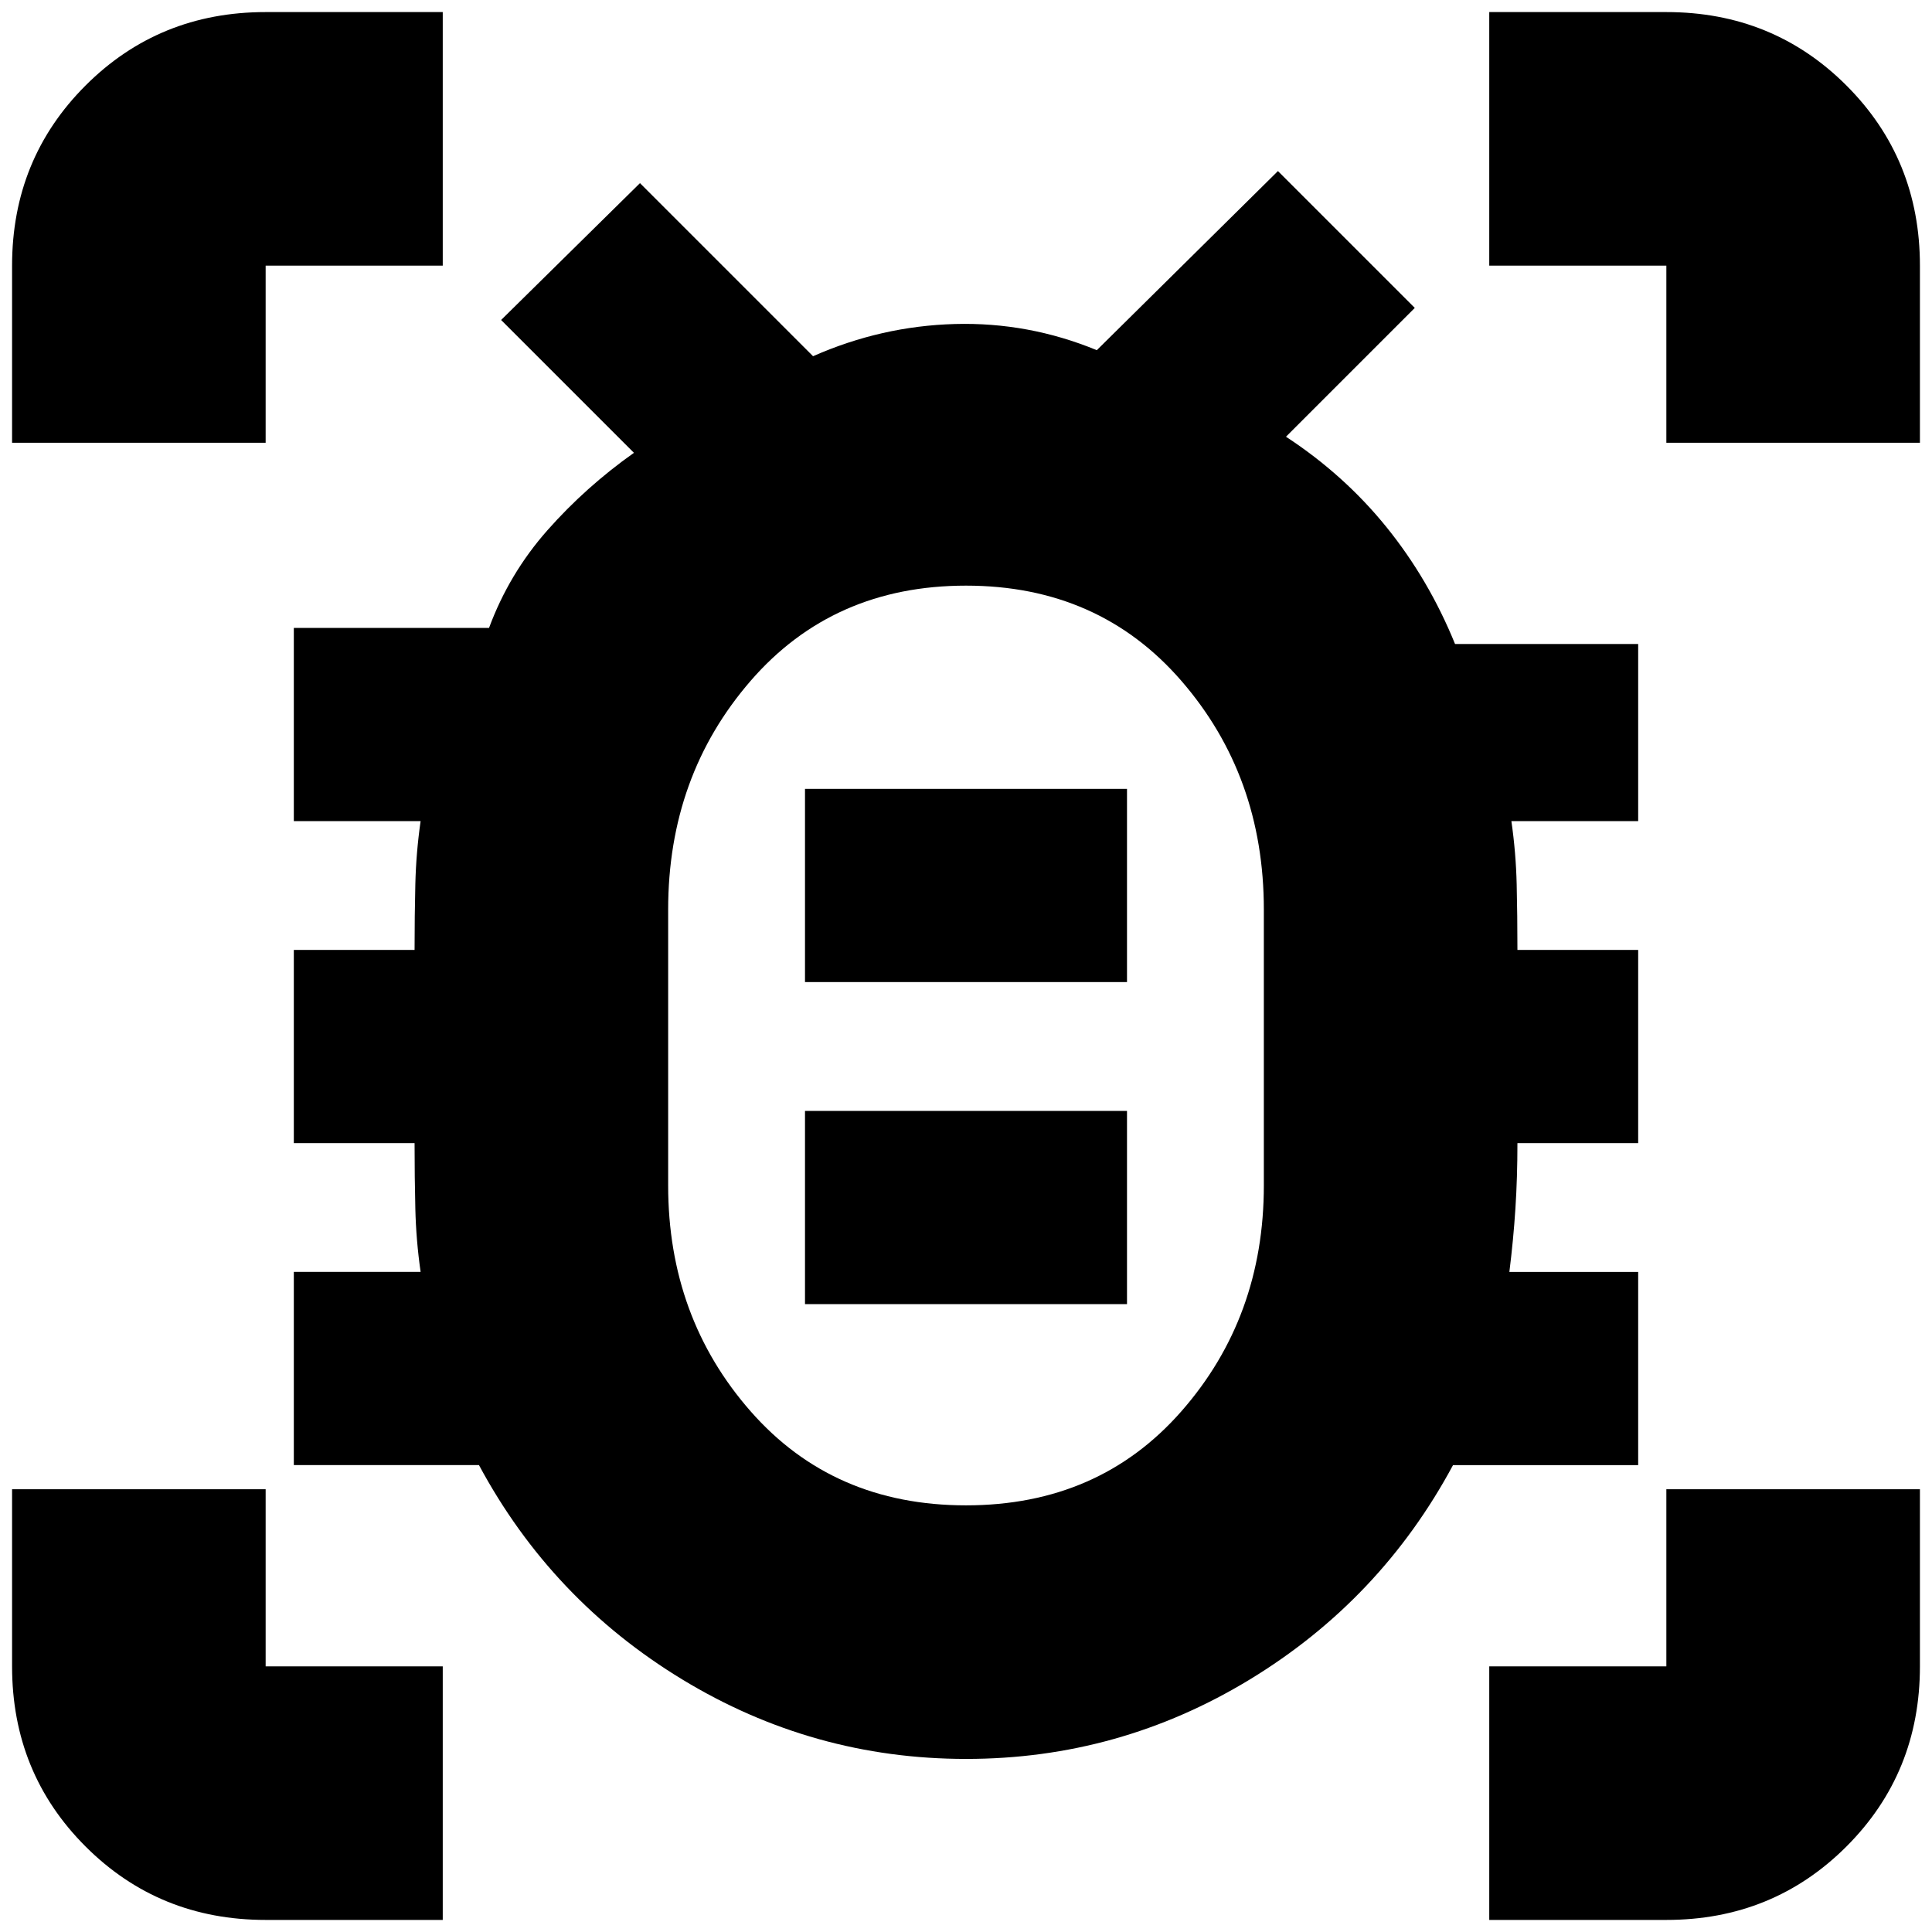 <svg xmlns="http://www.w3.org/2000/svg" height="24" viewBox="0 -960 960 960" width="24"><path d="M480-212q66 0 107-46.71 41-46.7 41-112.29v-137q0-66.41-41-113.71Q546-669 480-669t-107 47.29q-41 47.3-41 113.71v137q0 65.59 41 112.29Q414-212 480-212Zm-80-100h160v-96H400v96Zm0-160h160v-96H400v96Zm80 31Zm.06 355Q404-86 339-125.5T238-232h-92v-96h63q-2.25-15.67-2.62-31.33Q206-375 206-392h-60v-96h60q0-17 .38-32.67.37-15.66 2.62-31.33h-63v-96h97q10-27 29-48.5t43-38.5l-66-66 69-68 86 86q34-15 70.5-16t70.5 13l90-89 68 68-64 64q29 19 50 45t34 58h91v88h-63q2.25 15.67 2.63 31.33Q754-505 754-488h60v96h-60q0 17-1 32.5t-3 31.5h64v96h-92q-36 67-100.94 106.5t-141 39.5ZM6-740v-88q0-53 36.5-89.5T132-954h88v126h-88v88H6ZM220-6h-88Q79-6 42.5-42.5T6-132v-88h126v88h88V-6Zm520 0v-126h88v-88h126v88q0 53-36.5 89.5T828-6h-88Zm88-734v-88h-88v-126h88q53 0 89.5 36.5T954-828v88H828Z"/></svg>